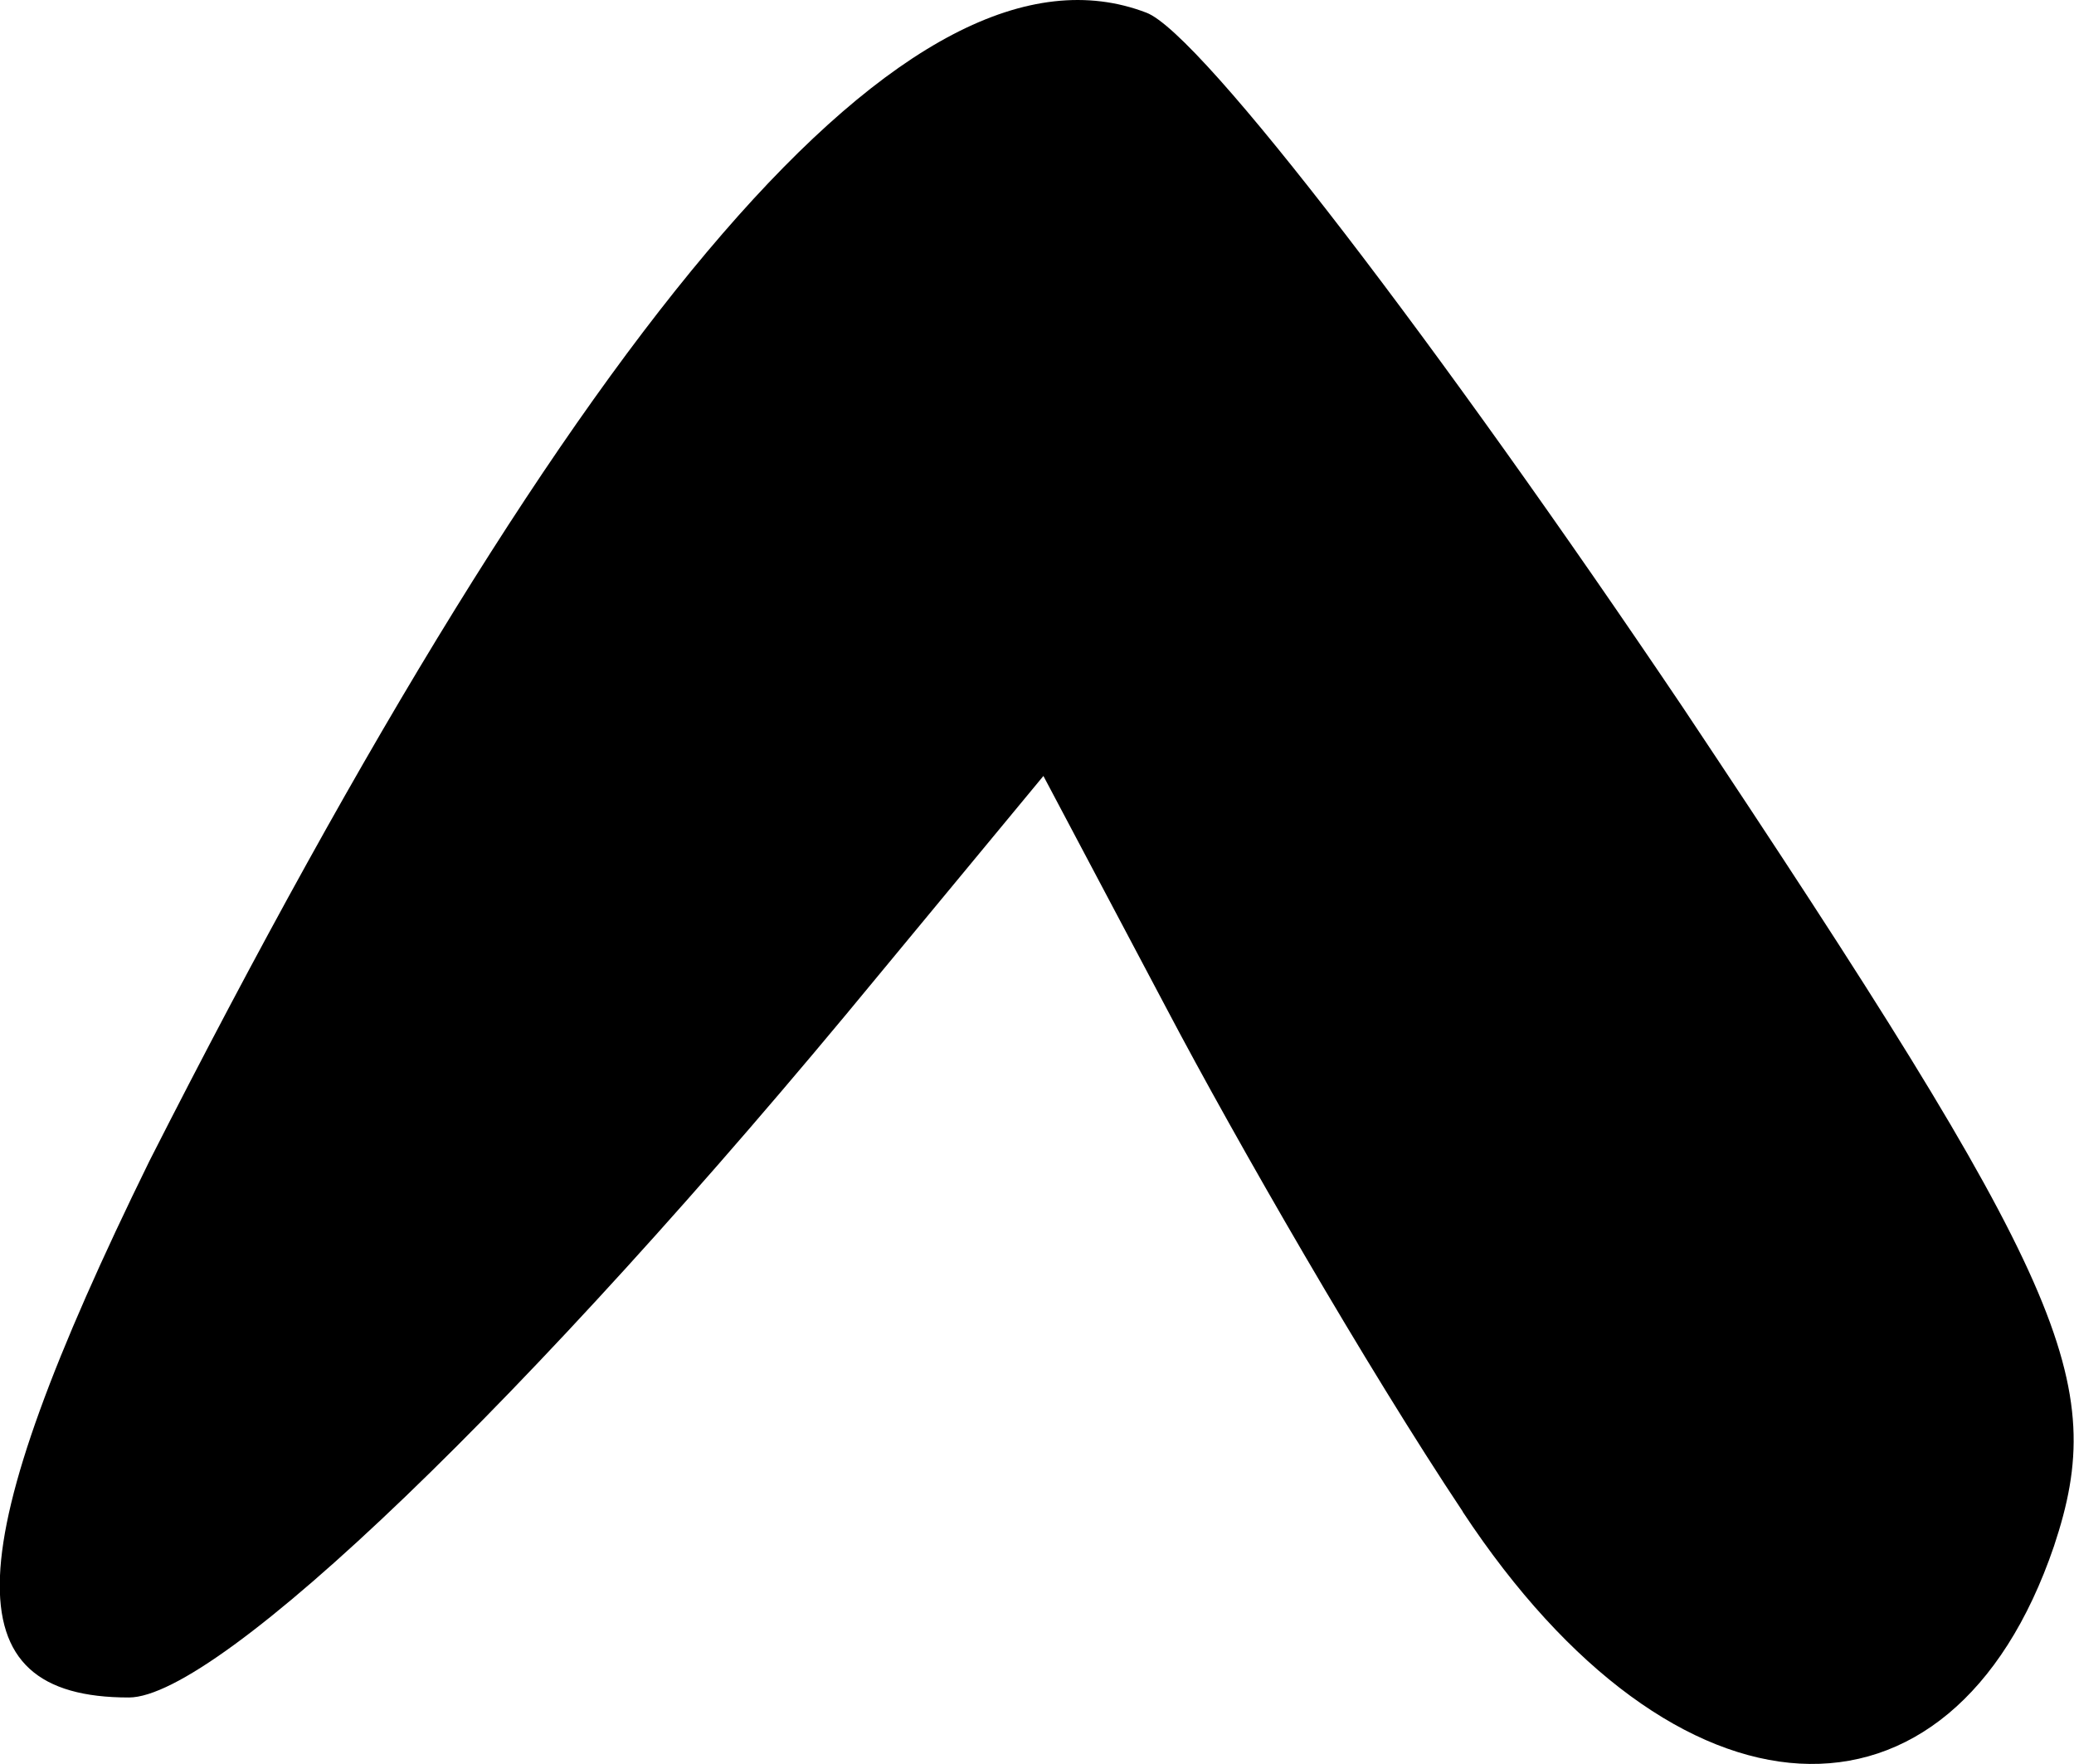<svg version="1.1" xmlns="http://www.w3.org/2000/svg" xmlns:xlink="http://www.w3.org/1999/xlink" width="11.813" height="10.046" viewBox="0,0,11.813,10.046"><g transform="translate(-234.094,-174.977)"><g data-paper-data="{&quot;isPaintingLayer&quot;:true}" fill="#000000" fill-rule="nonzero" stroke="none" stroke-width="1" stroke-linecap="butt" stroke-linejoin="miter" stroke-miterlimit="10" stroke-dasharray="" stroke-dashoffset="0" style="mix-blend-mode: normal"><path d="M242.426,183.586c-0.548,-0.822 -1.292,-2.115 -1.684,-2.859l-0.705,-1.331l-0.94,1.136c-1.997,2.428 -3.76,4.112 -4.269,4.112c-1.018,0 -0.979,-0.822 0.117,-3.055c2.467,-4.856 4.347,-7.049 5.678,-6.54c0.313,0.117 1.684,1.919 3.055,3.955c2.193,3.29 2.428,3.838 2.115,4.778c-0.587,1.723 -2.154,1.645 -3.368,-0.196z"/></g></g></svg>